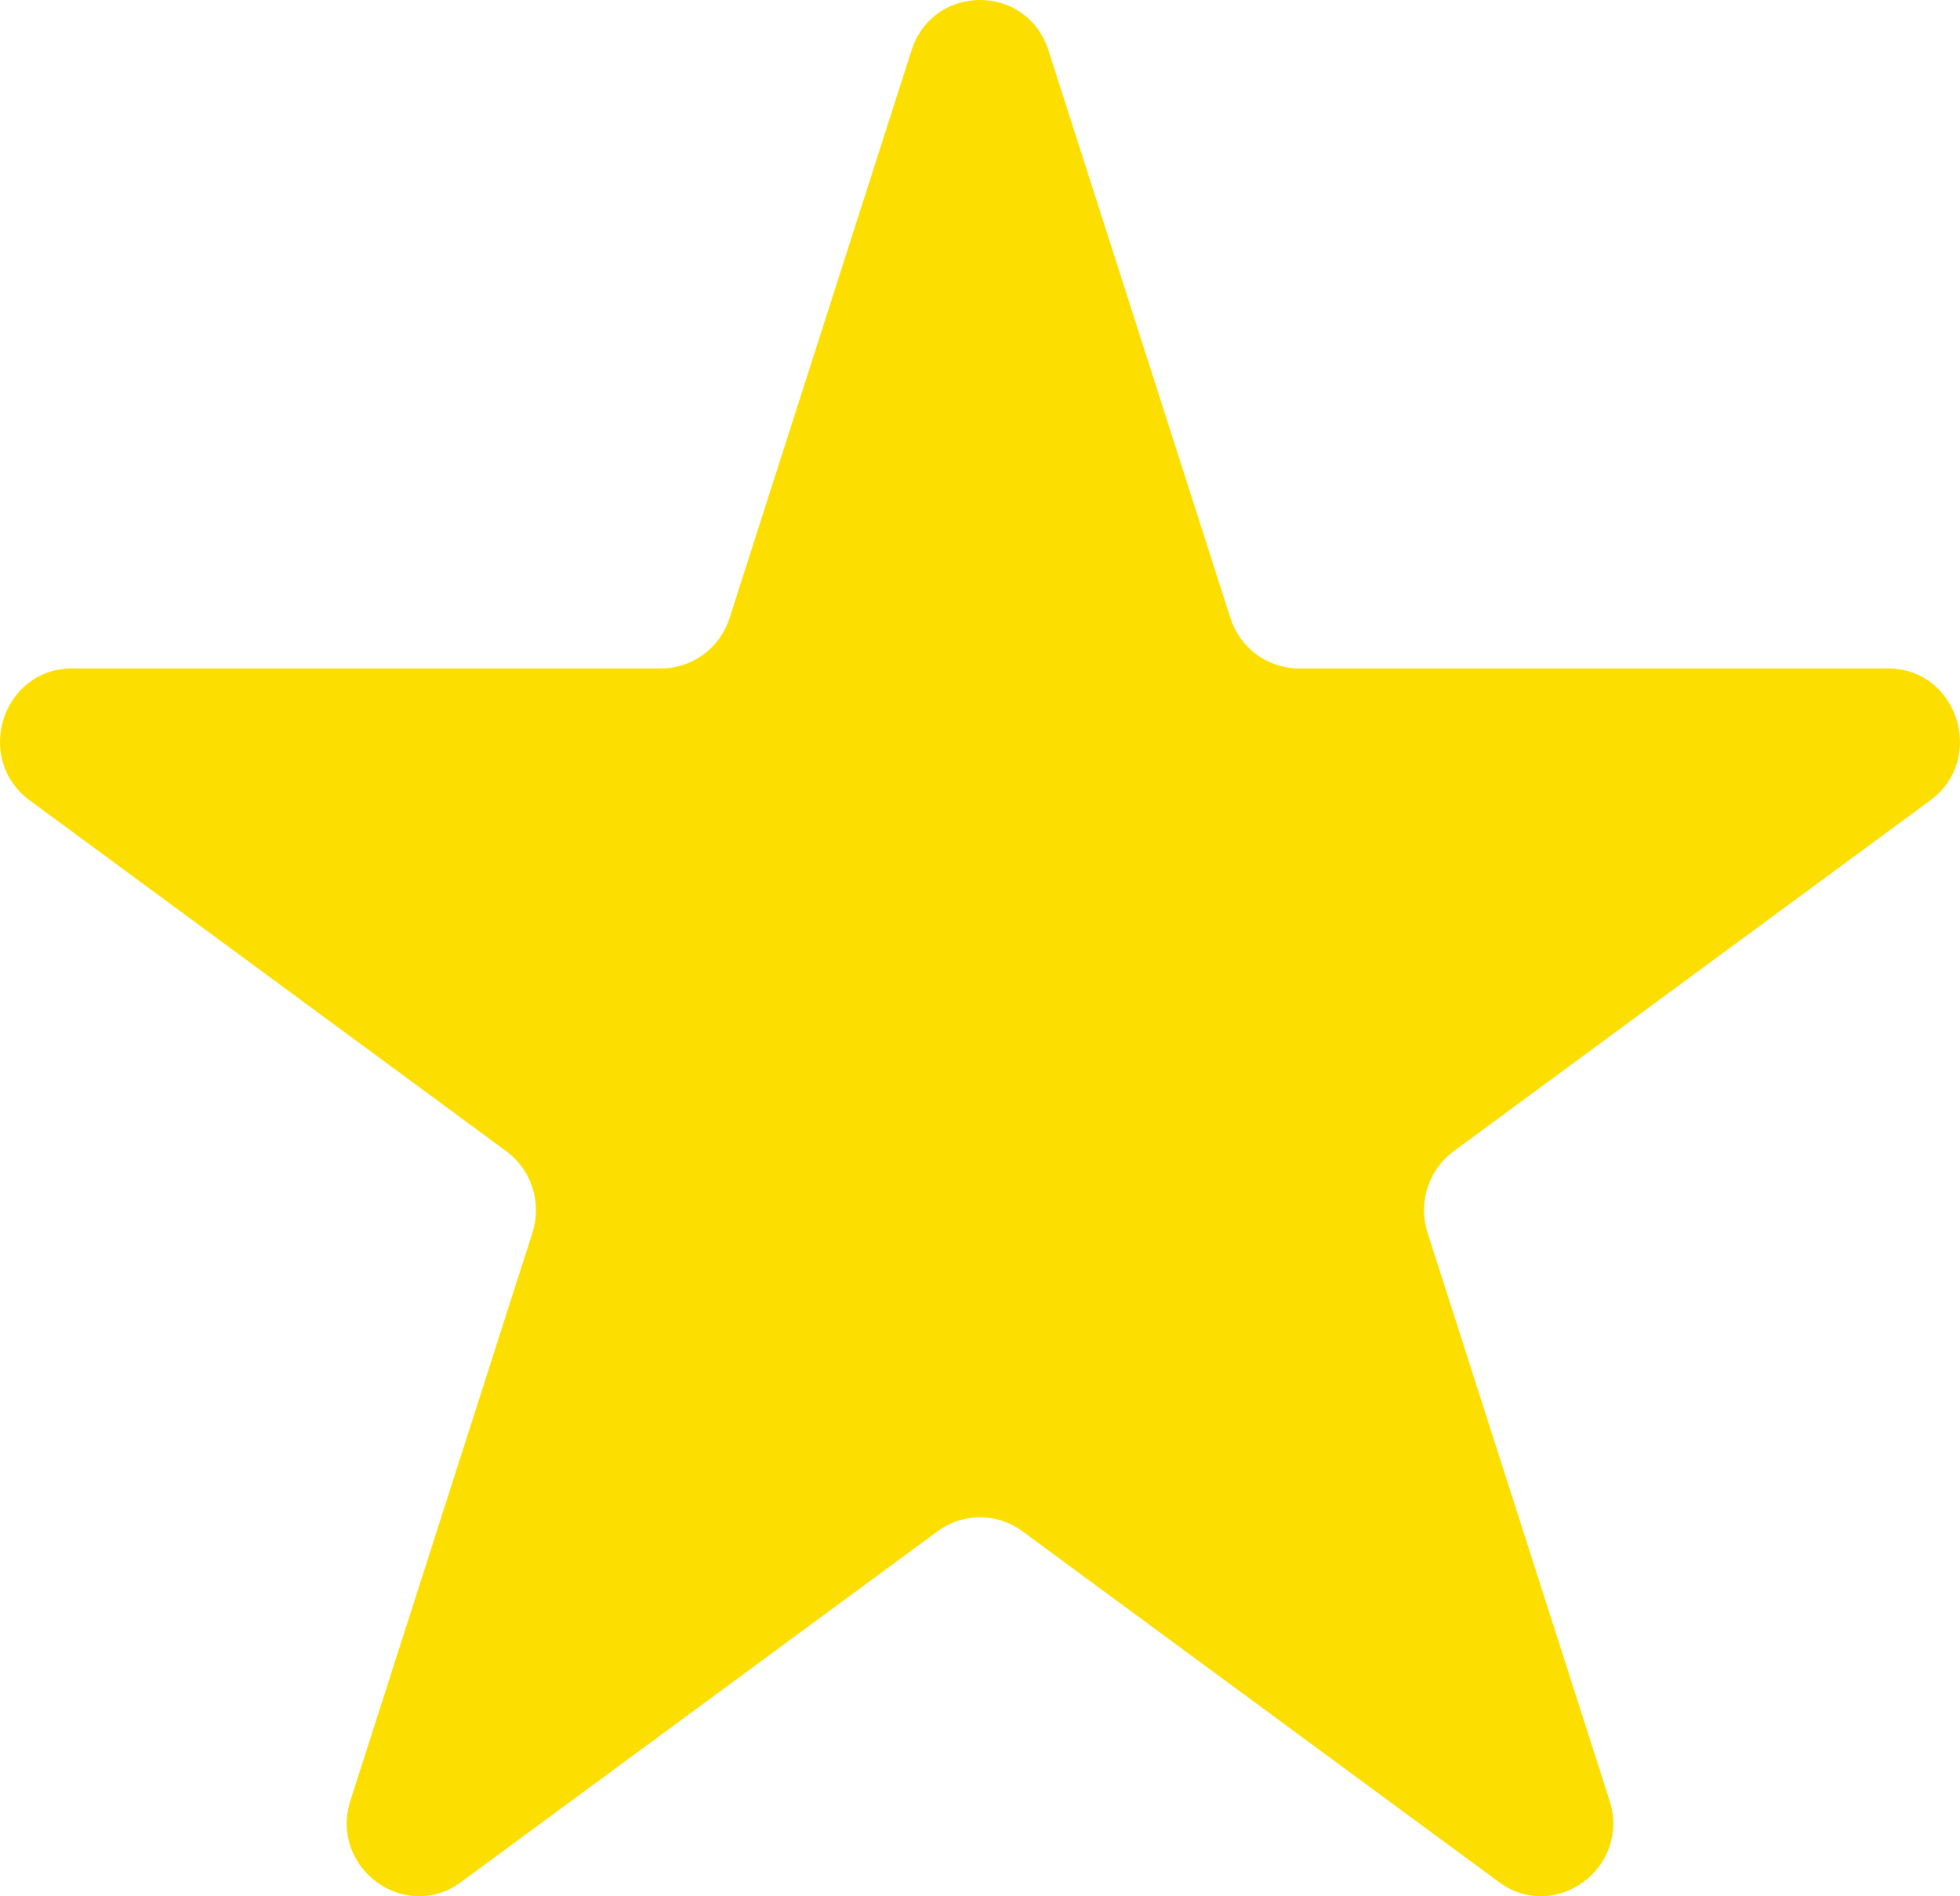 <svg width="31" height="30" viewBox="0 0 31 30" fill="none" xmlns="http://www.w3.org/2000/svg">
<path d="M14.417 0.797C14.758 -0.266 16.242 -0.266 16.583 0.797L19.461 9.778C19.614 10.254 20.051 10.575 20.544 10.575H29.86C30.962 10.575 31.421 12.006 30.529 12.663L22.992 18.213C22.593 18.507 22.426 19.028 22.579 19.503L25.457 28.484C25.798 29.547 24.598 30.431 23.706 29.774L16.169 24.224C15.77 23.93 15.23 23.93 14.831 24.224L7.294 29.774C6.402 30.431 5.202 29.547 5.543 28.484L8.421 19.503C8.574 19.028 8.407 18.507 8.008 18.213L0.471 12.663C-0.421 12.006 0.038 10.575 1.14 10.575H10.456C10.949 10.575 11.386 10.254 11.539 9.778L14.417 0.797Z" fill="#FCDF00"/>
</svg>
